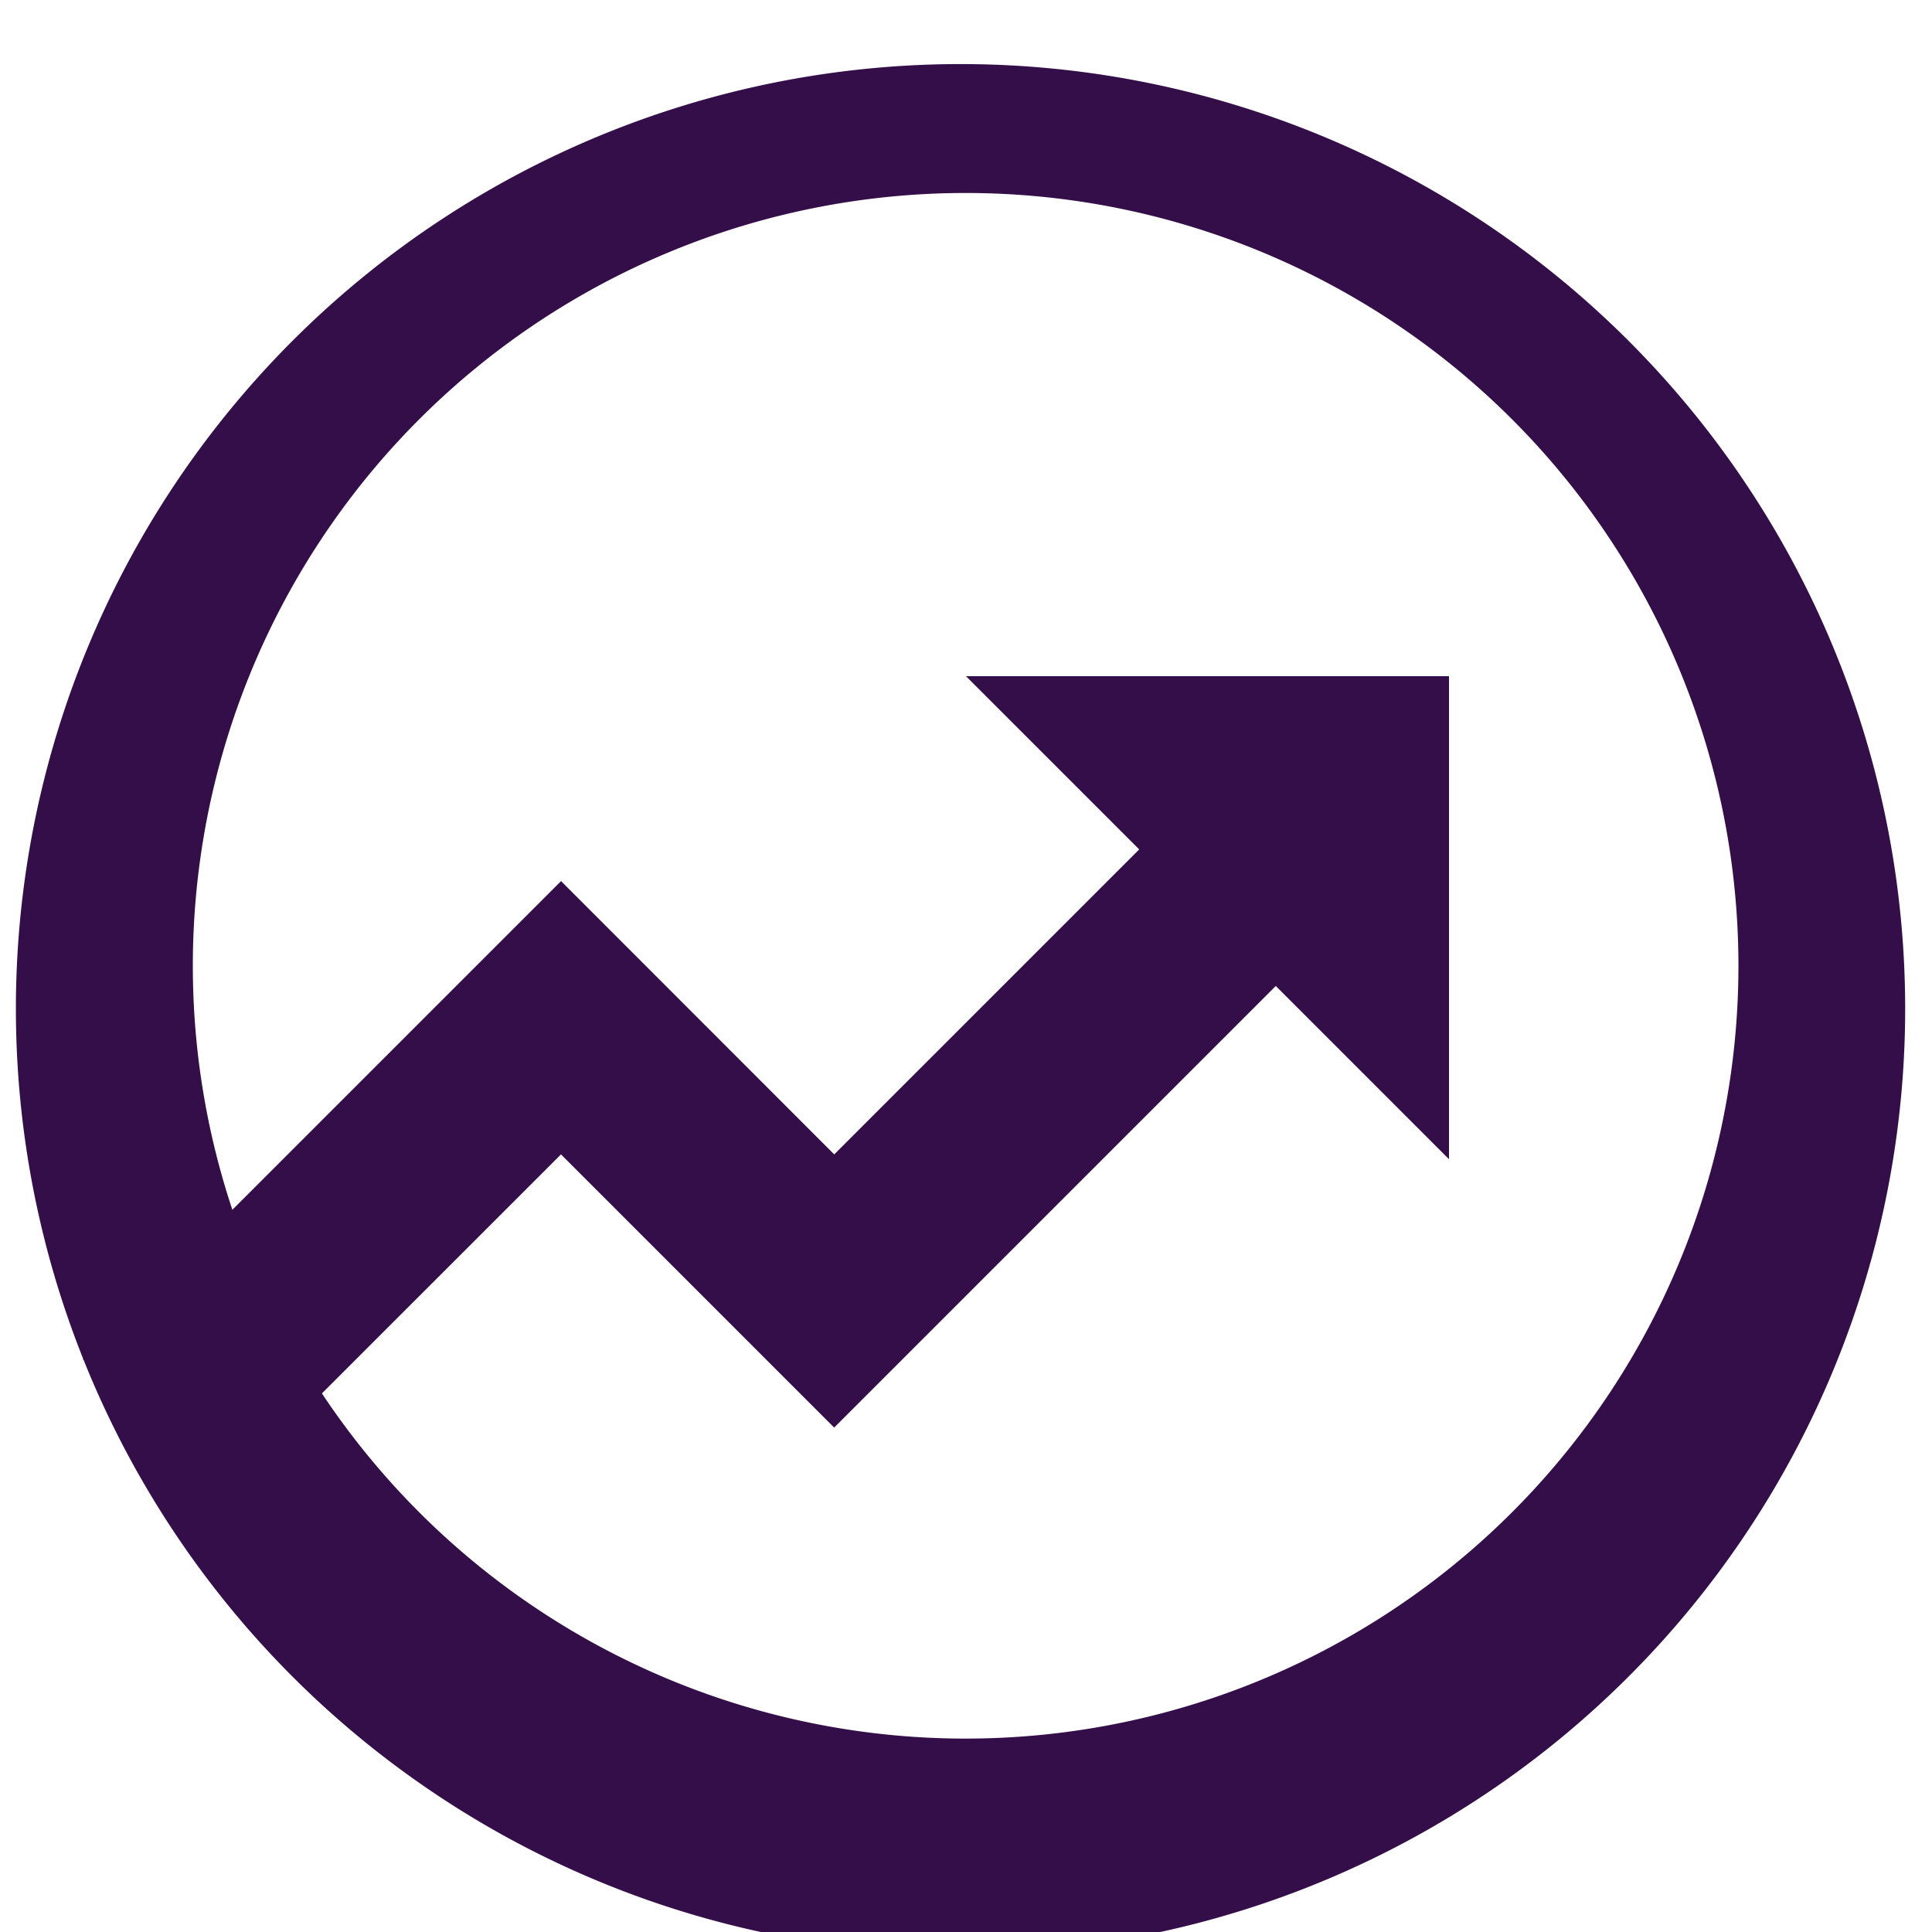 <svg xmlns="http://www.w3.org/2000/svg" width="35" height="35" viewBox="0 0 35 35">
  <path id="Path_30" data-name="Path 30" d="M6.211,23.915l5.953-5.953,4.949,4.951,5.525-5.525L19.5,14.25h8.75V23l-3.138-3.138-8,8-4.949-4.949-4.331,4.33a14,14,0,1,0-1.622-3.325ZM3.519,26.642,3.5,26.624l.007-.007a17.113,17.113,0,1,1,.01.025Z" transform="translate(-2 -2)" fill="#340e49"/>
</svg>
